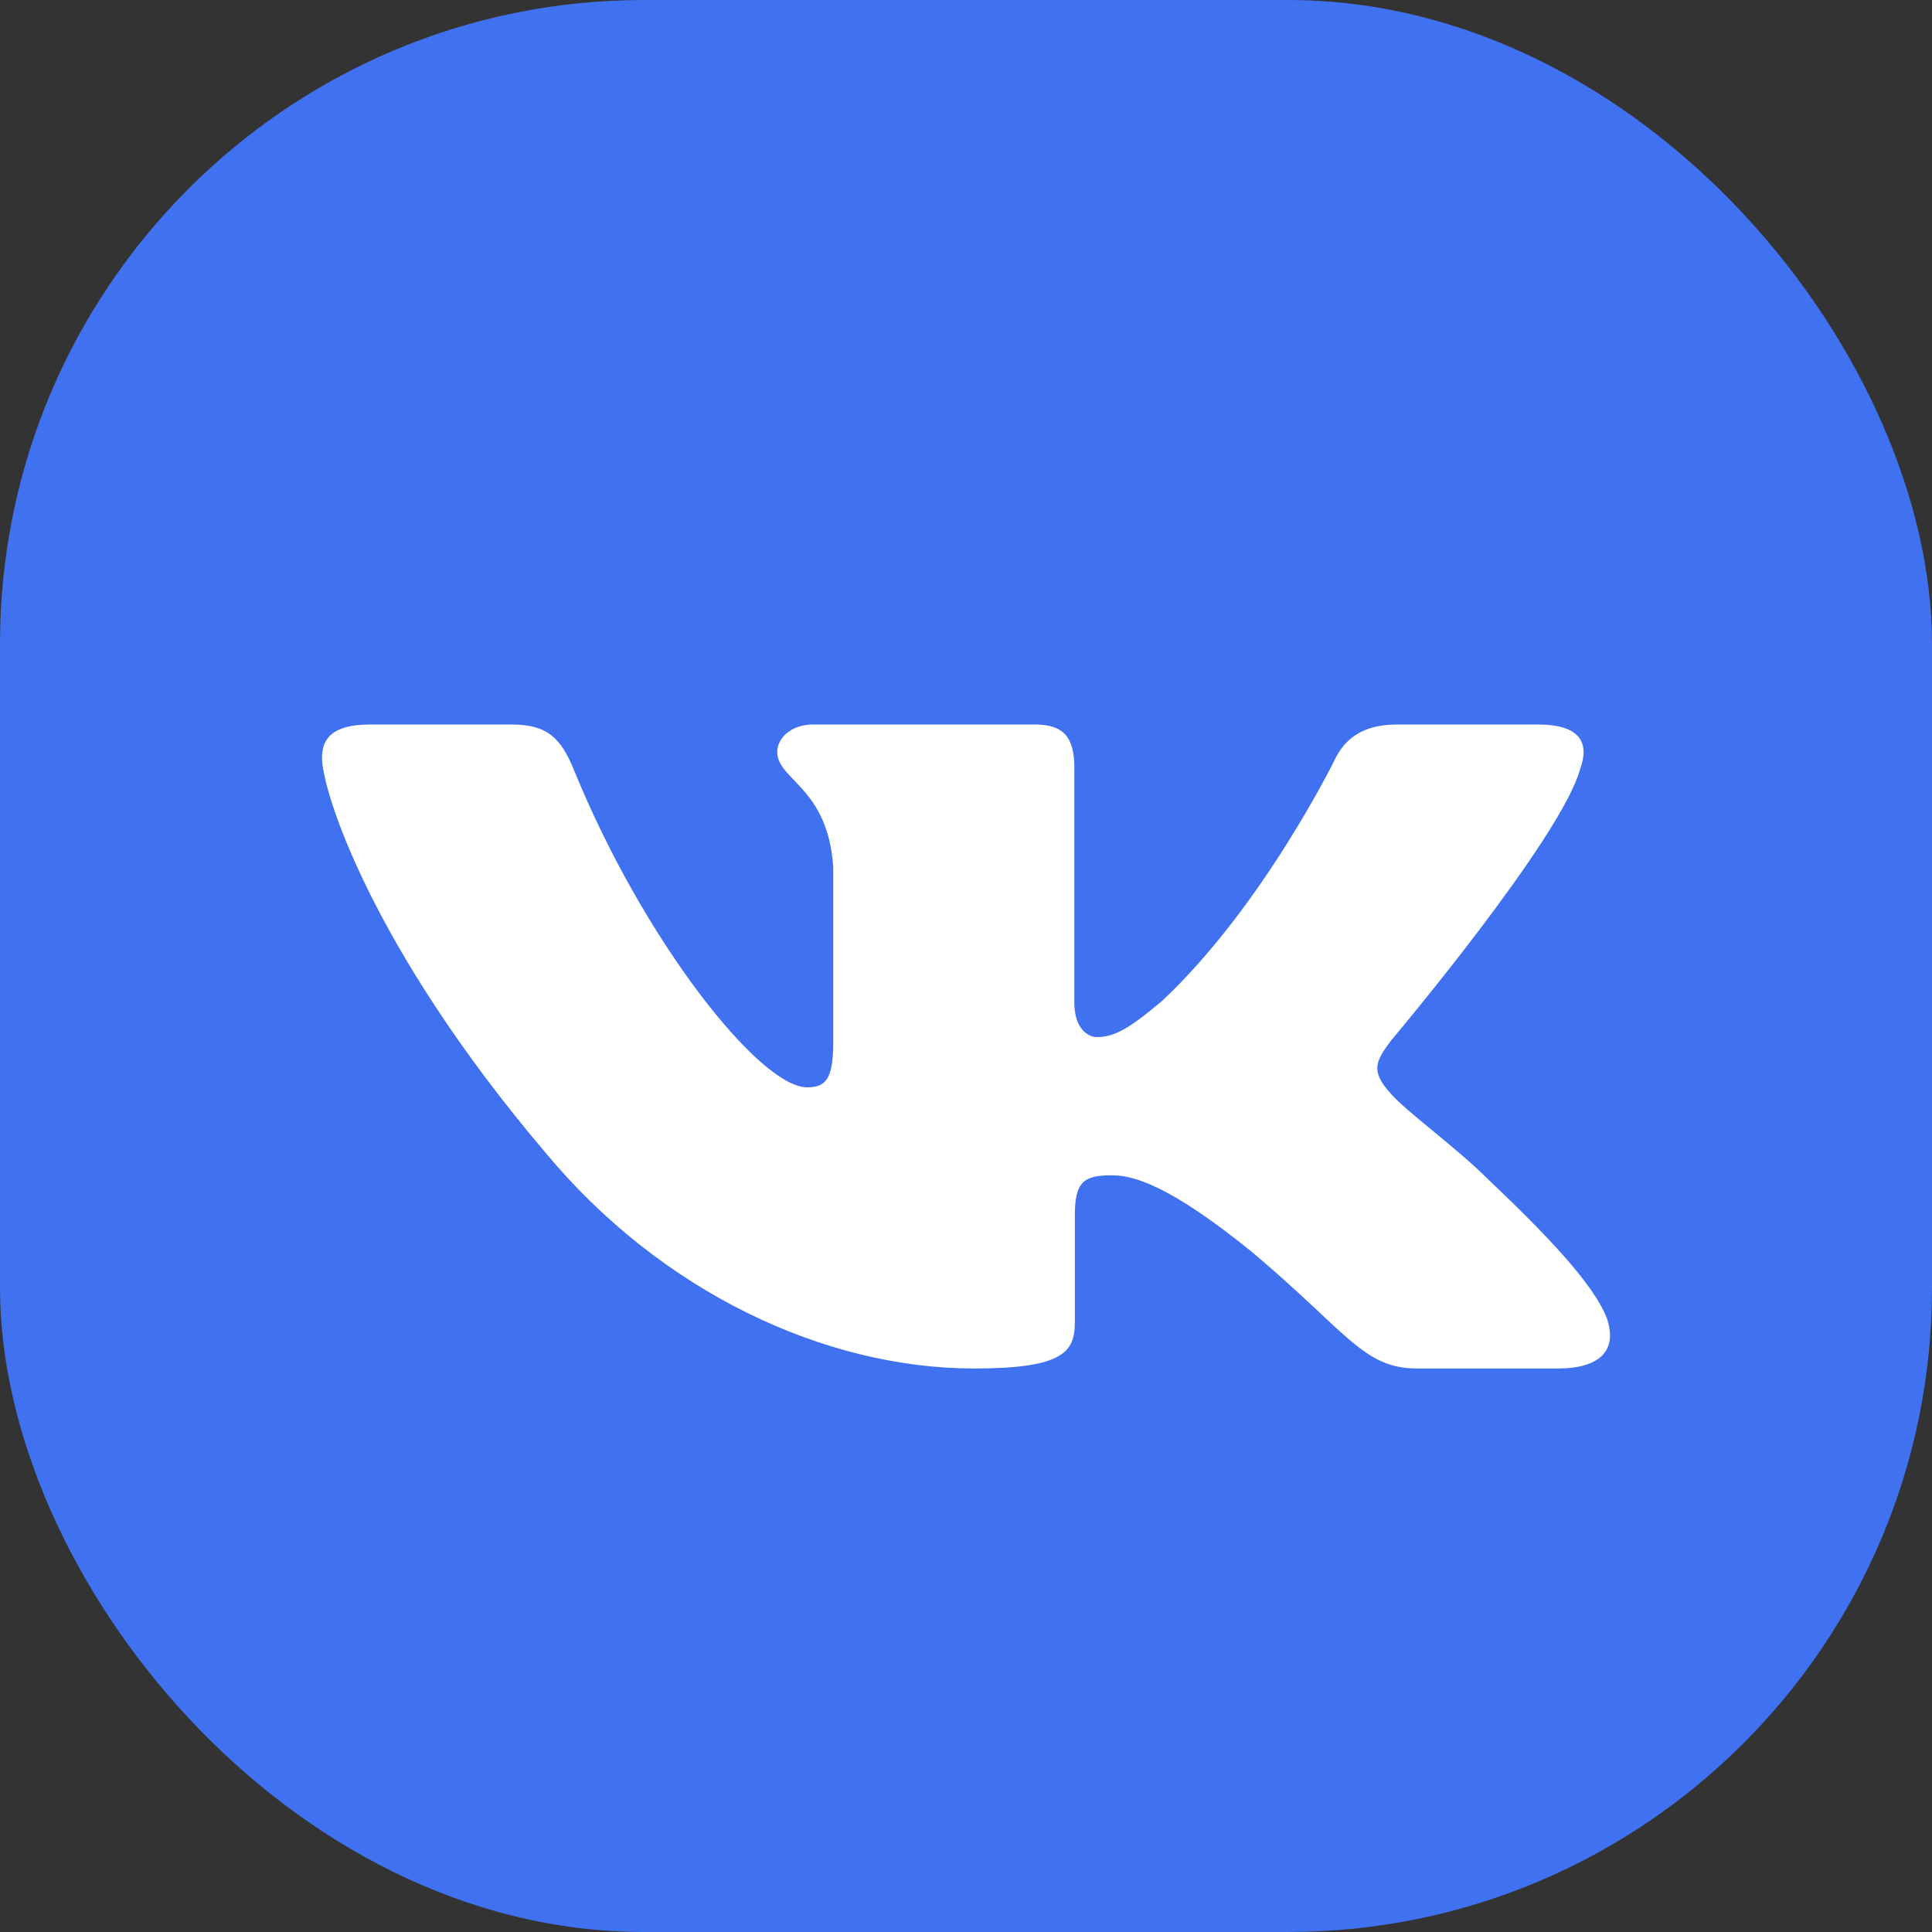 <svg width="24" height="24" viewBox="0 0 24 24" fill="none" xmlns="http://www.w3.org/2000/svg">
<rect x="0" y="0" width="24" height="24" fill="#333333" stroke="none"/>
<rect width="24" height="24" rx="8" fill="#4071F0"/>
<path fill-rule="evenodd" clip-rule="evenodd" d="M19.633 9.542C19.744 9.23 19.633 9 19.103 9H17.353C16.908 9 16.702 9.198 16.591 9.417C16.591 9.417 15.701 11.243 14.44 12.43C14.033 12.774 13.847 12.883 13.624 12.883C13.513 12.883 13.346 12.774 13.346 12.461V9.542C13.346 9.167 13.223 9 12.852 9H10.101C9.823 9 9.655 9.174 9.655 9.339C9.655 9.694 10.286 9.776 10.351 10.775V12.945C10.351 13.421 10.248 13.507 10.026 13.507C9.433 13.507 7.989 11.673 7.133 9.573C6.967 9.165 6.799 9 6.351 9H4.6C4.1 9 4 9.198 4 9.417C4 9.807 4.593 11.743 6.763 14.303C8.21 16.052 10.246 17 12.102 17C13.214 17 13.352 16.79 13.352 16.427V15.105C13.352 14.684 13.457 14.6 13.81 14.6C14.07 14.6 14.514 14.71 15.553 15.553C16.74 16.552 16.935 17 17.603 17H19.353C19.853 17 20.104 16.79 19.96 16.374C19.801 15.96 19.234 15.359 18.483 14.647C18.075 14.241 17.463 13.804 17.277 13.585C17.018 13.305 17.092 13.179 17.277 12.93C17.277 12.93 19.41 10.401 19.632 9.542H19.633Z" fill="white"/>
</svg>
